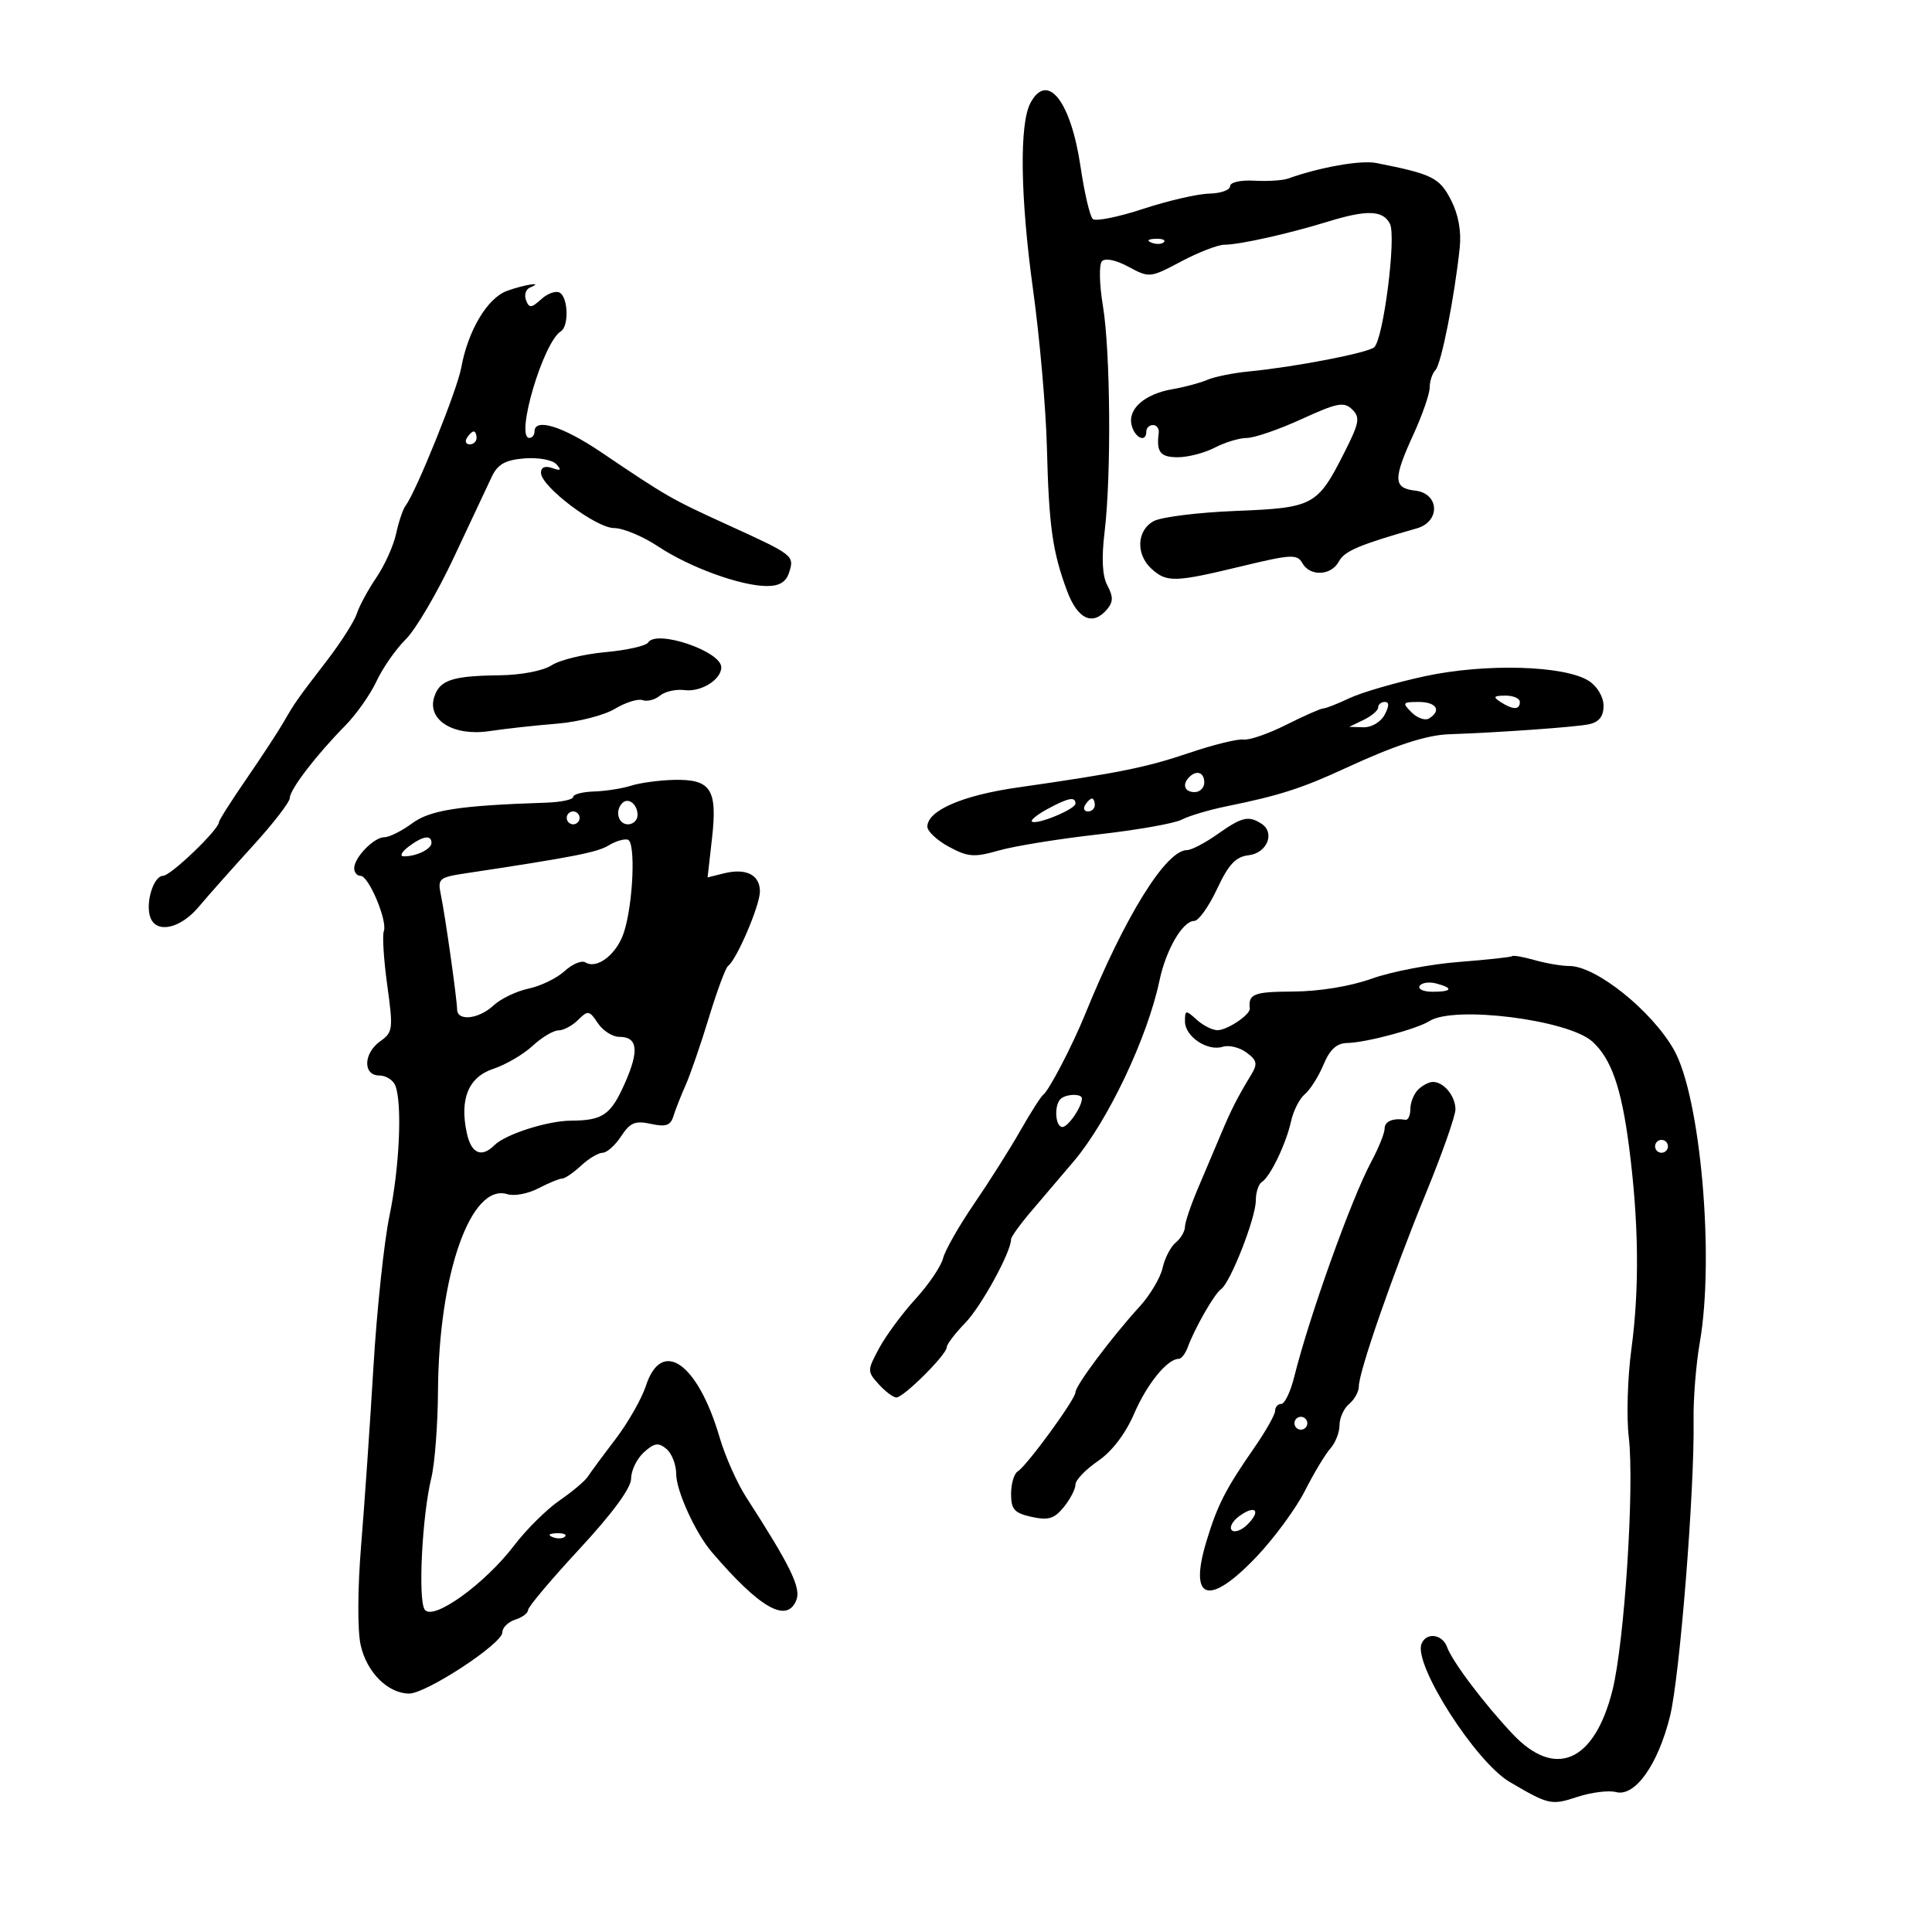 <svg xmlns="http://www.w3.org/2000/svg" width="300" height="300" viewBox="0 0 300 300" version="1.1">
	<path d="M 160.007 15.988 C 158.267 19.239, 158.427 30.619, 160.415 45 C 161.442 52.425, 162.407 63.409, 162.560 69.410 C 162.873 81.723, 163.425 85.662, 165.690 91.750 C 167.348 96.204, 169.706 97.265, 171.947 94.564 C 172.864 93.458, 172.867 92.620, 171.959 90.924 C 171.166 89.441, 171.022 86.722, 171.520 82.610 C 172.577 73.880, 172.433 54.541, 171.259 47.500 C 170.709 44.200, 170.638 41.085, 171.102 40.578 C 171.607 40.024, 173.261 40.364, 175.234 41.426 C 178.471 43.170, 178.599 43.157, 183.410 40.599 C 186.098 39.169, 189.124 38, 190.135 38 C 192.452 38, 200.096 36.294, 206.134 34.431 C 212.247 32.544, 214.738 32.626, 215.828 34.750 C 216.843 36.728, 214.817 52.639, 213.387 53.921 C 212.411 54.796, 201.076 56.988, 194 57.670 C 191.525 57.909, 188.600 58.494, 187.500 58.971 C 186.400 59.448, 183.955 60.105, 182.066 60.431 C 177.712 61.183, 175.065 63.531, 175.725 66.057 C 176.248 68.057, 178 68.783, 178 67 C 178 66.450, 178.470 66, 179.044 66 C 179.618 66, 180.015 66.563, 179.925 67.250 C 179.542 70.206, 180.168 71, 182.886 71 C 184.473 71, 187.060 70.328, 188.636 69.506 C 190.211 68.685, 192.451 68.010, 193.614 68.006 C 194.777 68.003, 198.602 66.684, 202.114 65.077 C 207.644 62.545, 208.696 62.343, 209.961 63.573 C 211.239 64.815, 211.083 65.661, 208.715 70.337 C 204.568 78.528, 203.949 78.859, 191.878 79.338 C 186.072 79.568, 180.350 80.277, 179.161 80.914 C 176.500 82.338, 176.333 86.086, 178.829 88.345 C 181.175 90.468, 182.447 90.430, 192.785 87.931 C 200.477 86.072, 201.432 86.021, 202.221 87.431 C 203.412 89.559, 206.708 89.414, 207.904 87.180 C 208.769 85.562, 211.052 84.593, 220 82.045 C 223.705 80.990, 223.519 76.617, 219.750 76.184 C 216.332 75.790, 216.293 74.418, 219.500 67.406 C 220.875 64.400, 222 61.144, 222 60.170 C 222 59.197, 222.408 57.973, 222.906 57.450 C 223.803 56.509, 225.845 46.208, 226.662 38.500 C 226.938 35.894, 226.461 33.289, 225.293 31.026 C 223.513 27.577, 222.398 27.027, 213.711 25.312 C 211.304 24.837, 204.975 25.954, 200 27.731 C 199.175 28.026, 196.813 28.173, 194.750 28.057 C 192.609 27.937, 191 28.309, 191 28.924 C 191 29.516, 189.537 30.030, 187.750 30.067 C 185.963 30.104, 181.350 31.170, 177.500 32.436 C 173.650 33.702, 170.135 34.409, 169.689 34.008 C 169.243 33.606, 168.387 29.953, 167.787 25.889 C 166.283 15.698, 162.642 11.064, 160.007 15.988 M 178.813 37.683 C 179.534 37.972, 180.397 37.936, 180.729 37.604 C 181.061 37.272, 180.471 37.036, 179.417 37.079 C 178.252 37.127, 178.015 37.364, 178.813 37.683 M 78.723 45.171 C 75.668 46.286, 72.662 51.340, 71.614 57.124 C 70.991 60.559, 64.616 76.364, 62.991 78.500 C 62.573 79.050, 61.908 81.011, 61.512 82.857 C 61.117 84.704, 59.735 87.776, 58.440 89.683 C 57.146 91.591, 55.785 94.103, 55.415 95.267 C 55.046 96.431, 52.998 99.659, 50.864 102.442 C 46.018 108.759, 45.829 109.028, 44 112.194 C 43.175 113.623, 40.588 117.570, 38.250 120.967 C 35.913 124.363, 34 127.375, 34 127.660 C 34 128.802, 26.503 136, 25.313 136 C 23.822 136, 22.525 140.319, 23.361 142.498 C 24.324 145.008, 28.026 144.184, 30.840 140.833 C 32.303 139.092, 36.088 134.828, 39.250 131.358 C 42.413 127.889, 45 124.538, 45 123.912 C 45 122.601, 49.092 117.258, 53.616 112.664 C 55.330 110.924, 57.516 107.819, 58.474 105.764 C 59.431 103.708, 61.475 100.783, 63.014 99.264 C 64.554 97.744, 67.922 92, 70.500 86.500 C 73.078 81, 75.721 75.375, 76.375 74 C 77.286 72.083, 78.460 71.426, 81.413 71.182 C 83.557 71.005, 85.759 71.402, 86.382 72.079 C 87.235 73.006, 87.085 73.148, 85.750 72.679 C 84.644 72.289, 84 72.559, 84 73.411 C 84 75.541, 92.549 82, 95.368 82 C 96.761 82, 99.835 83.285, 102.200 84.856 C 107.102 88.112, 115.051 91, 119.111 91 C 121.031 91, 122.067 90.364, 122.532 88.899 C 123.369 86.263, 123.270 86.187, 113 81.502 C 104.193 77.484, 103.588 77.137, 93.299 70.188 C 87.390 66.197, 83 64.839, 83 67 C 83 67.550, 82.640 68, 82.201 68 C 79.954 68, 84.339 53.145, 87.087 51.447 C 88.347 50.667, 88.237 46.265, 86.937 45.461 C 86.352 45.100, 85.058 45.543, 84.061 46.445 C 82.494 47.863, 82.170 47.885, 81.680 46.608 C 81.368 45.795, 81.650 44.911, 82.306 44.644 C 84.610 43.706, 81.470 44.169, 78.723 45.171 M 72.500 68 C 72.160 68.550, 72.359 69, 72.941 69 C 73.523 69, 74 68.550, 74 68 C 74 67.450, 73.802 67, 73.559 67 C 73.316 67, 72.840 67.450, 72.500 68 M 100.643 99.769 C 100.321 100.290, 97.328 100.965, 93.993 101.267 C 90.657 101.569, 86.908 102.485, 85.661 103.303 C 84.357 104.157, 80.930 104.818, 77.600 104.858 C 70.211 104.946, 68.264 105.593, 67.424 108.239 C 66.290 111.813, 70.422 114.365, 75.988 113.528 C 78.470 113.155, 83.184 112.636, 86.464 112.374 C 89.744 112.113, 93.794 111.078, 95.464 110.074 C 97.134 109.071, 99.078 108.461, 99.784 108.719 C 100.490 108.978, 101.703 108.661, 102.481 108.016 C 103.258 107.371, 104.980 106.985, 106.308 107.159 C 108.855 107.493, 112 105.536, 112 103.618 C 112 101.125, 101.917 97.707, 100.643 99.769 M 221.208 105.013 C 216.647 106.003, 211.404 107.530, 209.557 108.406 C 207.709 109.283, 205.881 110, 205.494 110 C 205.107 110, 202.518 111.141, 199.740 112.537 C 196.963 113.932, 193.972 114.967, 193.095 114.836 C 192.218 114.706, 188.452 115.630, 184.726 116.889 C 177.934 119.185, 173.859 120.007, 157.941 122.292 C 149.398 123.518, 144 125.870, 144 128.366 C 144 129.091, 145.515 130.501, 147.367 131.498 C 150.321 133.089, 151.269 133.158, 155.117 132.059 C 157.527 131.371, 164.450 130.251, 170.500 129.570 C 176.550 128.889, 182.400 127.855, 183.500 127.272 C 184.600 126.689, 187.750 125.754, 190.500 125.194 C 198.670 123.531, 202.152 122.412, 209 119.245 C 216.567 115.745, 221.496 114.134, 225 114.014 C 232.832 113.745, 244.809 112.889, 246.750 112.460 C 248.309 112.115, 249 111.235, 249 109.596 C 249 108.246, 248.034 106.597, 246.750 105.756 C 243.038 103.324, 230.653 102.964, 221.208 105.013 M 233 109 C 234.939 110.253, 236 110.253, 236 109 C 236 108.450, 234.988 108.007, 233.750 108.015 C 231.931 108.028, 231.787 108.216, 233 109 M 214 109.847 C 214 110.313, 212.988 111.183, 211.750 111.780 L 209.500 112.865 211.715 112.932 C 212.957 112.970, 214.400 112.121, 215 111 C 215.726 109.644, 215.737 109, 215.035 109 C 214.466 109, 214 109.381, 214 109.847 M 219.190 110.618 C 220.080 111.508, 221.301 111.932, 221.904 111.559 C 223.890 110.332, 223.047 109, 220.286 109 C 217.785 109, 217.699 109.127, 219.190 110.618 M 184.667 120.667 C 183.516 121.817, 183.938 123, 185.500 123 C 186.325 123, 187 122.325, 187 121.500 C 187 119.938, 185.817 119.516, 184.667 120.667 M 98 122 C 96.625 122.440, 94.037 122.845, 92.250 122.900 C 90.463 122.955, 89 123.338, 89 123.750 C 89 124.162, 87.088 124.563, 84.750 124.640 C 71.289 125.083, 66.789 125.780, 63.981 127.856 C 62.386 129.035, 60.458 130, 59.695 130 C 58.062 130, 55 133.149, 55 134.829 C 55 135.473, 55.444 136, 55.987 136 C 57.258 136, 60.207 143.018, 59.600 144.600 C 59.345 145.264, 59.586 149.049, 60.136 153.012 C 61.071 159.762, 61.003 160.309, 59.067 161.666 C 56.425 163.516, 56.312 167, 58.893 167 C 59.934 167, 61.059 167.712, 61.393 168.582 C 62.482 171.419, 62.031 181.342, 60.475 188.801 C 59.637 192.817, 58.517 203.392, 57.984 212.301 C 57.452 221.211, 56.592 233.675, 56.073 240 C 55.524 246.695, 55.495 253.150, 56.003 255.449 C 56.934 259.656, 60.209 262.941, 63.508 262.978 C 66.137 263.007, 78 255.239, 78 253.489 C 78 252.744, 78.900 251.849, 80 251.500 C 81.100 251.151, 82 250.476, 82 250 C 82 249.524, 85.600 245.249, 90 240.500 C 95.130 234.962, 98 231.048, 98 229.587 C 98 228.335, 98.892 226.503, 99.981 225.517 C 101.603 224.050, 102.238 223.953, 103.481 224.984 C 104.317 225.678, 105 227.434, 105 228.887 C 105 231.482, 107.992 238.047, 110.520 241 C 118.047 249.791, 122.237 252.151, 123.673 248.409 C 124.394 246.530, 122.692 243.057, 115.877 232.500 C 114.456 230.300, 112.596 226.115, 111.742 223.201 C 108.353 211.629, 102.745 207.695, 100.301 215.176 C 99.641 217.197, 97.514 220.929, 95.576 223.469 C 93.637 226.008, 91.702 228.629, 91.276 229.293 C 90.849 229.957, 88.869 231.625, 86.875 233 C 84.881 234.375, 81.731 237.495, 79.875 239.932 C 75.238 246.022, 67.131 251.822, 65.929 249.910 C 64.893 248.263, 65.557 235.293, 66.974 229.500 C 67.512 227.300, 67.979 221.225, 68.011 216 C 68.124 197.801, 73.125 183.635, 78.801 185.437 C 79.844 185.768, 82.003 185.358, 83.598 184.525 C 85.194 183.693, 86.856 183.010, 87.292 183.006 C 87.727 183.003, 89.050 182.100, 90.230 181 C 91.411 179.900, 92.916 179, 93.574 179 C 94.232 179, 95.526 177.846, 96.451 176.435 C 97.841 174.313, 98.638 173.981, 101.066 174.515 C 103.382 175.023, 104.121 174.773, 104.565 173.330 C 104.874 172.323, 105.729 170.150, 106.463 168.500 C 107.198 166.850, 108.825 162.125, 110.080 158 C 111.334 153.875, 112.670 150.275, 113.048 150 C 114.394 149.022, 118 140.589, 118 138.419 C 118 135.827, 115.831 134.753, 112.357 135.625 L 109.873 136.249 110.565 130.132 C 111.423 122.548, 110.379 120.961, 104.628 121.100 C 102.357 121.155, 99.375 121.560, 98 122 M 96.639 124.694 C 95.444 125.889, 95.994 128, 97.500 128 C 98.325 128, 99 127.352, 99 126.559 C 99 124.888, 97.573 123.761, 96.639 124.694 M 162.662 125.618 C 161.100 126.464, 160.005 127.338, 160.228 127.561 C 160.853 128.186, 167 125.662, 167 124.781 C 167 123.656, 165.885 123.871, 162.662 125.618 M 168.500 125 C 168.160 125.550, 168.359 126, 168.941 126 C 169.523 126, 170 125.550, 170 125 C 170 124.450, 169.802 124, 169.559 124 C 169.316 124, 168.840 124.450, 168.500 125 M 88 127 C 88 127.550, 88.450 128, 89 128 C 89.550 128, 90 127.550, 90 127 C 90 126.450, 89.550 126, 89 126 C 88.450 126, 88 126.450, 88 127 M 189.028 129.549 C 187.119 130.897, 185.004 132, 184.330 132 C 181.055 132, 174.693 142.245, 168.496 157.500 C 166.529 162.342, 162.899 169.312, 161.986 170 C 161.621 170.275, 160.012 172.801, 158.411 175.614 C 156.810 178.427, 153.588 183.520, 151.252 186.932 C 148.916 190.344, 146.750 194.148, 146.439 195.387 C 146.128 196.626, 144.200 199.470, 142.155 201.708 C 140.109 203.946, 137.572 207.379, 136.517 209.338 C 134.648 212.809, 134.647 212.952, 136.455 214.950 C 137.475 216.077, 138.705 217, 139.188 217 C 140.312 217, 147 210.342, 147 209.223 C 147 208.759, 148.290 207.057, 149.866 205.440 C 152.354 202.888, 157 194.412, 157 192.426 C 157 192.050, 158.463 190.033, 160.250 187.943 C 162.037 185.853, 164.956 182.423, 166.736 180.322 C 172.046 174.051, 178.183 161.113, 180.043 152.265 C 181.057 147.446, 183.648 143, 185.444 143 C 186.112 143, 187.701 140.774, 188.976 138.052 C 190.772 134.217, 191.876 133.037, 193.888 132.802 C 196.779 132.465, 198.049 129.280, 195.848 127.885 C 193.840 126.612, 192.843 126.856, 189.028 129.549 M 63.441 131.468 C 62.374 132.276, 62.026 132.951, 62.668 132.968 C 64.568 133.020, 67 131.855, 67 130.893 C 67 129.582, 65.645 129.801, 63.441 131.468 M 94.500 131.282 C 92.730 132.360, 88.876 133.110, 72.200 135.623 C 68.202 136.226, 67.939 136.455, 68.447 138.886 C 69.119 142.104, 70.953 155.039, 70.980 156.750 C 71.010 158.627, 74.351 158.254, 76.645 156.116 C 77.757 155.080, 80.205 153.906, 82.084 153.508 C 83.963 153.110, 86.479 151.886, 87.676 150.787 C 88.873 149.689, 90.326 149.083, 90.905 149.441 C 92.719 150.562, 95.795 148.154, 96.889 144.758 C 98.323 140.305, 98.728 130.787, 97.500 130.389 C 96.950 130.210, 95.600 130.612, 94.500 131.282 M 234.825 148.468 C 234.646 148.625, 230.900 149.032, 226.500 149.374 C 222.100 149.715, 216.025 150.881, 213 151.965 C 209.650 153.164, 204.861 153.947, 200.750 153.967 C 194.677 153.997, 193.813 154.336, 194.067 156.591 C 194.173 157.537, 190.634 159.933, 189.079 159.968 C 188.297 159.986, 186.835 159.255, 185.829 158.345 C 184.118 156.796, 184 156.813, 184 158.604 C 184 160.949, 187.494 163.295, 189.865 162.543 C 190.822 162.239, 192.481 162.640, 193.552 163.434 C 195.211 164.664, 195.315 165.184, 194.250 166.939 C 192.164 170.378, 191.164 172.340, 189.630 176 C 188.824 177.925, 187.227 181.695, 186.082 184.377 C 184.937 187.060, 184 189.817, 184 190.505 C 184 191.192, 183.354 192.291, 182.564 192.947 C 181.775 193.602, 180.857 195.377, 180.524 196.890 C 180.192 198.404, 178.584 201.104, 176.952 202.892 C 172.632 207.621, 167 215.145, 167 216.187 C 167 217.272, 159.466 227.594, 158.022 228.486 C 157.460 228.834, 157 230.406, 157 231.980 C 157 234.384, 157.510 234.953, 160.192 235.542 C 162.793 236.113, 163.720 235.829, 165.192 234.011 C 166.187 232.783, 167 231.211, 167 230.518 C 167 229.825, 168.566 228.187, 170.481 226.879 C 172.663 225.388, 174.766 222.634, 176.116 219.500 C 178.102 214.892, 181.270 211, 183.036 211 C 183.438 211, 184.057 210.213, 184.411 209.250 C 185.531 206.205, 188.581 200.879, 189.607 200.177 C 191.051 199.187, 195 189.119, 195 186.426 C 195 185.156, 195.422 183.858, 195.937 183.539 C 197.242 182.732, 199.710 177.597, 200.483 174.079 C 200.838 172.462, 201.801 170.580, 202.622 169.899 C 203.443 169.217, 204.742 167.161, 205.507 165.330 C 206.499 162.954, 207.557 161.987, 209.199 161.956 C 212.108 161.900, 220.032 159.786, 221.971 158.547 C 225.791 156.110, 243.509 158.341, 247.256 161.731 C 250.189 164.386, 251.765 168.890, 252.949 178 C 254.472 189.716, 254.593 200.047, 253.320 209.500 C 252.727 213.900, 252.544 220.046, 252.914 223.158 C 253.818 230.774, 252.250 255.061, 250.375 262.500 C 247.570 273.623, 241.487 276.273, 234.876 269.250 C 230.409 264.506, 225.522 258.024, 224.698 255.750 C 223.961 253.720, 221.439 253.414, 220.727 255.269 C 219.483 258.510, 229.128 273.594, 234.438 276.710 C 240.497 280.267, 240.895 280.355, 244.926 279.024 C 247.086 278.312, 249.794 277.974, 250.944 278.275 C 253.883 279.044, 257.456 274.020, 259.317 266.500 C 260.835 260.367, 263.149 231.303, 262.979 220.500 C 262.927 217.200, 263.358 211.800, 263.937 208.500 C 266.258 195.259, 264.052 170.277, 259.920 163 C 256.469 156.924, 247.827 150, 243.693 150 C 242.480 150, 240.061 149.591, 238.319 149.091 C 236.576 148.592, 235.004 148.311, 234.825 148.468 M 220.442 153.094 C 220.134 153.592, 221.034 154, 222.441 154 C 225.505 154, 225.753 153.430, 223.001 152.711 C 221.902 152.423, 220.750 152.596, 220.442 153.094 M 89.777 158.366 C 88.878 159.265, 87.501 160, 86.717 160 C 85.933 160, 84.124 161.083, 82.696 162.406 C 81.268 163.729, 78.533 165.329, 76.617 165.961 C 72.730 167.244, 71.328 170.663, 72.500 176 C 73.188 179.133, 74.783 179.817, 76.768 177.832 C 78.471 176.129, 85.007 174.032, 88.668 174.015 C 93.605 173.992, 94.851 173.124, 97.032 168.195 C 99.283 163.106, 99.026 161, 96.153 161 C 95.103 161, 93.606 160.040, 92.827 158.866 C 91.516 156.892, 91.288 156.855, 89.777 158.366 M 220.200 169.200 C 219.540 169.860, 219 171.210, 219 172.200 C 219 173.190, 218.662 173.947, 218.250 173.882 C 216.282 173.571, 215 174.116, 215 175.265 C 215 175.960, 214.068 178.269, 212.928 180.395 C 209.840 186.157, 203.308 204.393, 200.980 213.750 C 200.399 216.088, 199.490 218, 198.961 218 C 198.433 218, 198 218.481, 198 219.070 C 198 219.658, 196.538 222.246, 194.751 224.820 C 190.304 231.227, 189.036 233.708, 187.330 239.350 C 184.551 248.538, 187.704 249.513, 195.093 241.750 C 197.841 238.863, 201.230 234.250, 202.624 231.500 C 204.018 228.750, 205.797 225.790, 206.579 224.921 C 207.361 224.053, 208 222.421, 208 221.294 C 208 220.167, 208.675 218.685, 209.500 218 C 210.325 217.315, 211 216.089, 211 215.275 C 211 213.008, 216.290 197.775, 221.407 185.310 C 223.933 179.156, 226 173.283, 226 172.260 C 226 170.196, 224.196 168, 222.500 168 C 221.895 168, 220.860 168.540, 220.200 169.200 M 164.667 170.667 C 163.646 171.687, 163.874 175, 164.965 175 C 165.856 175, 168 171.868, 168 170.566 C 168 169.779, 165.478 169.855, 164.667 170.667 M 257 178 C 257 178.550, 257.450 179, 258 179 C 258.550 179, 259 178.550, 259 178 C 259 177.450, 258.550 177, 258 177 C 257.450 177, 257 177.450, 257 178 M 201 221 C 201 221.550, 201.450 222, 202 222 C 202.550 222, 203 221.550, 203 221 C 203 220.450, 202.550 220, 202 220 C 201.450 220, 201 220.450, 201 221 M 192.429 235.429 C 191.370 236.203, 190.851 237.184, 191.275 237.609 C 191.700 238.033, 192.798 237.631, 193.714 236.714 C 195.876 234.553, 194.926 233.603, 192.429 235.429 M 85.813 238.683 C 86.534 238.972, 87.397 238.936, 87.729 238.604 C 88.061 238.272, 87.471 238.036, 86.417 238.079 C 85.252 238.127, 85.015 238.364, 85.813 238.683" stroke="none" fill="black" fill-rule="evenodd"/>
</svg>